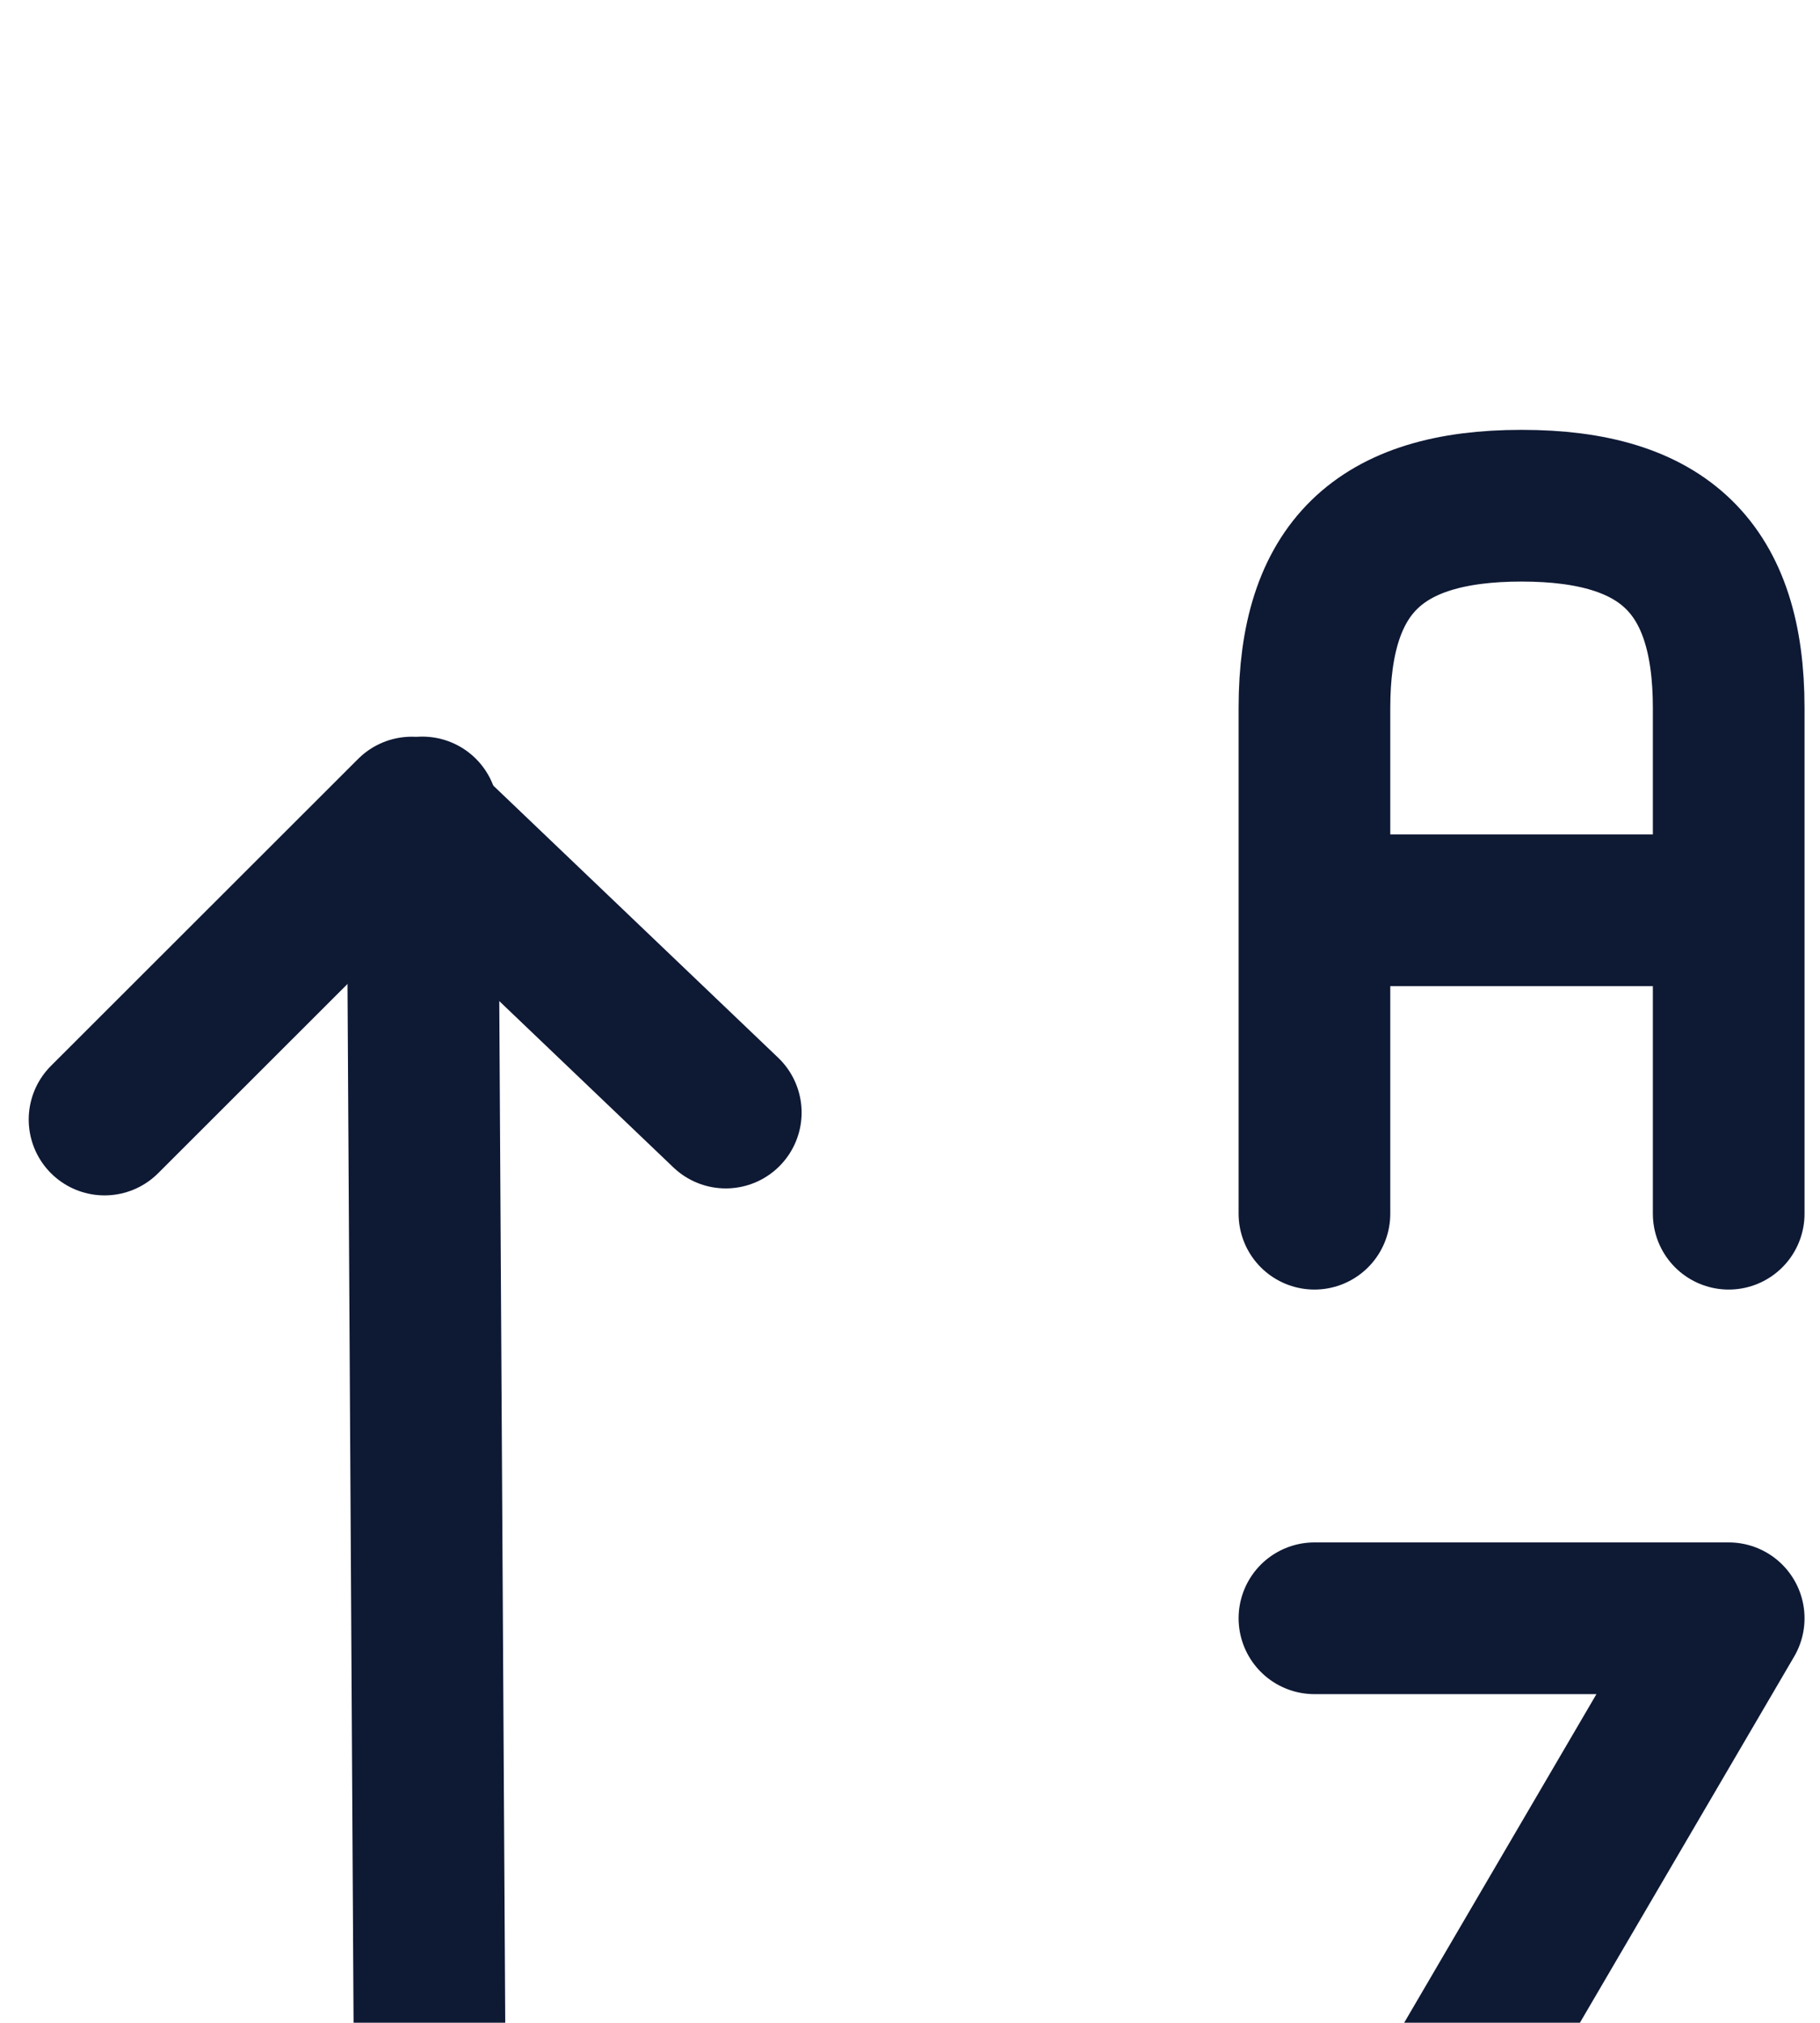 <svg width="18" height="20" viewBox="0 0 18 20" fill="none" xmlns="http://www.w3.org/2000/svg">
<g filter="url(#filter0_i_1301:3326)">
<path d="M13 8V3C13 1.62 13.635 1 15.048 1C16.462 1 17.097 1.62 17.097 3V8M17.097 5H13" stroke="#0E1934" stroke-width="1.5" stroke-linecap="round" stroke-linejoin="round"/>
<path d="M17.097 19H13L17.097 12H13" stroke="#0E1934" stroke-width="1.5" stroke-linecap="round" stroke-linejoin="round"/>
<path d="M7.178 7L4.072 4.034L1.034 7.069" stroke="#0E1934" stroke-width="1.5" stroke-linecap="round" stroke-linejoin="round"/>
<path d="M4.247 16.033L4.177 4.033" stroke="#0E1934" stroke-width="1.5" stroke-linecap="round" stroke-linejoin="round"/>
</g>
<defs>
<filter id="filter0_i_1301:3326" x="0.241" y="0.25" width="17.605" height="23.5" filterUnits="userSpaceOnUse" color-interpolation-filters="sRGB">
<feFlood flood-opacity="0" result="BackgroundImageFix"/>
<feBlend mode="normal" in="SourceGraphic" in2="BackgroundImageFix" result="shape"/>
<feColorMatrix in="SourceAlpha" type="matrix" values="0 0 0 0 0 0 0 0 0 0 0 0 0 0 0 0 0 0 127 0" result="hardAlpha"/>
<feOffset dy="4"/>
<feGaussianBlur stdDeviation="2"/>
<feComposite in2="hardAlpha" operator="arithmetic" k2="-1" k3="1"/>
<feColorMatrix type="matrix" values="0 0 0 0 0 0 0 0 0 0 0 0 0 0 0 0 0 0 0.25 0"/>
<feBlend mode="normal" in2="shape" result="effect1_innerShadow_1301:3326"/>
</filter>
</defs>
</svg>
